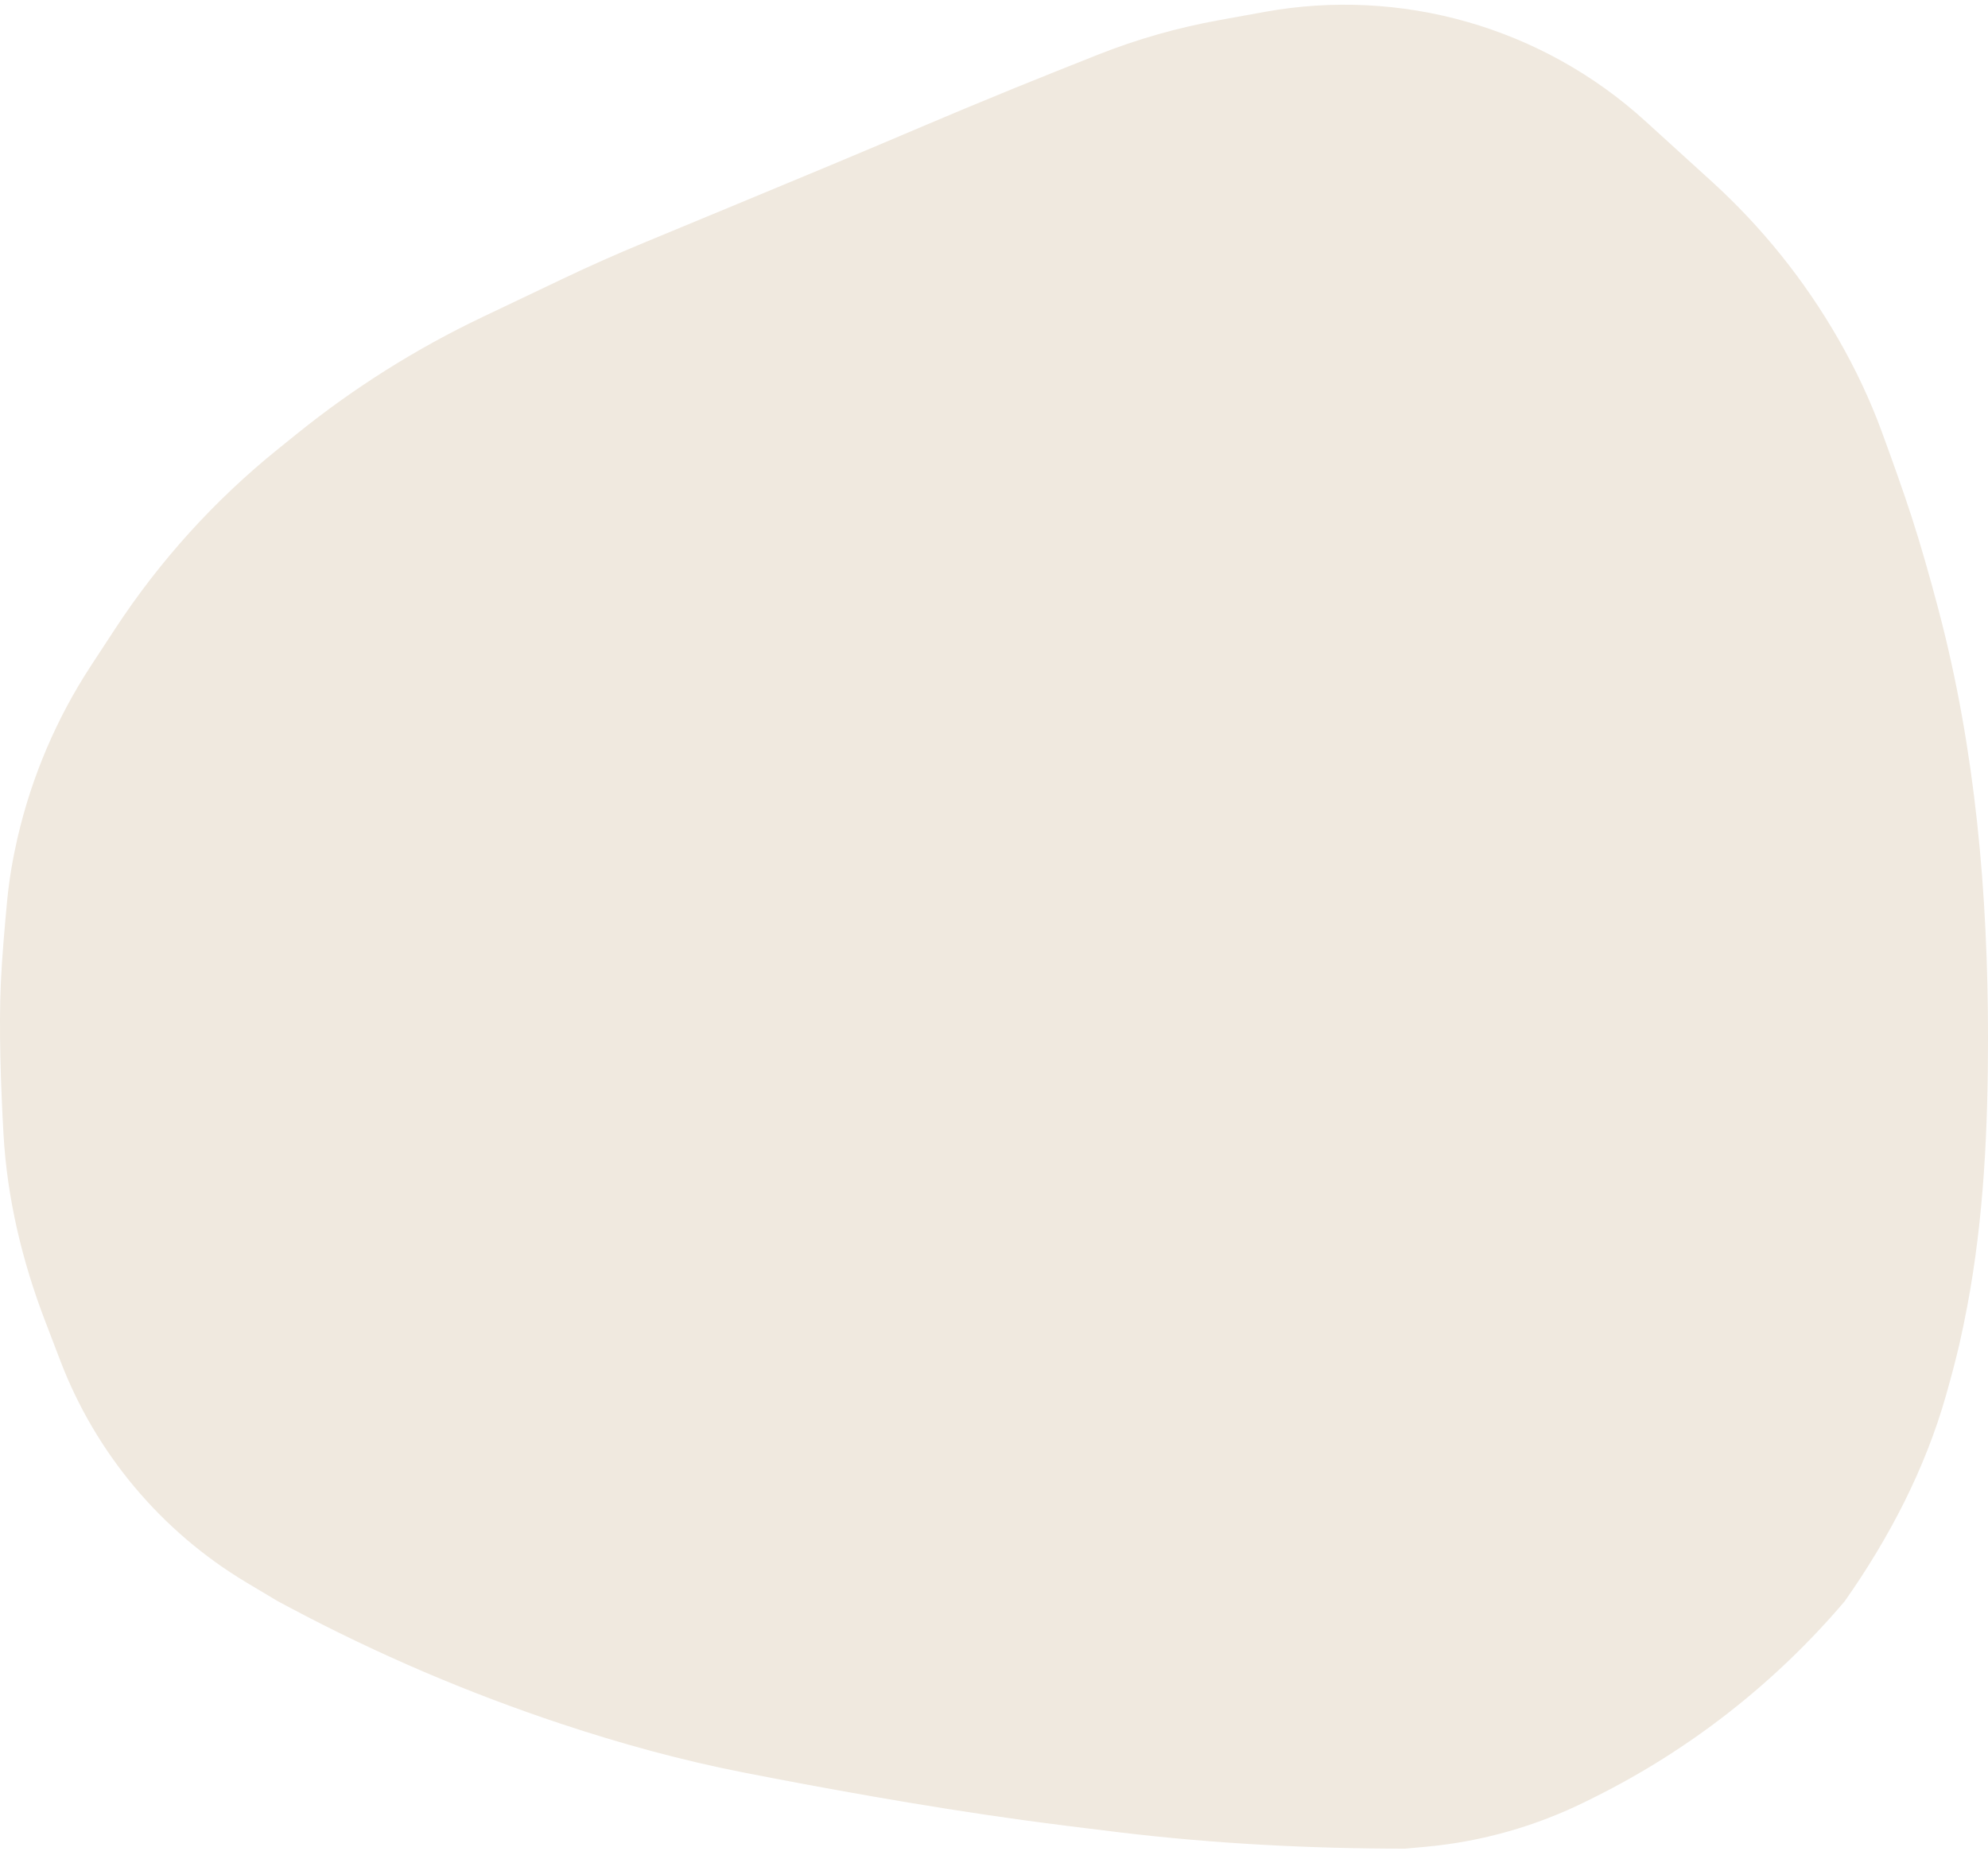 <svg width="150" height="140" viewBox="0 0 150 140" fill="none" xmlns="http://www.w3.org/2000/svg">
<path d="M76.473 6.679C71.102 8.869 68.13 10.189 62.777 12.423C58.323 14.282 52.214 16.814 48.574 18.321C46.508 19.176 44.467 20.083 42.449 21.045L36.399 23.927C31.415 26.301 26.726 29.25 22.429 32.715L20.976 33.886C16.195 37.742 12.046 42.322 8.681 47.461L6.874 50.22C4.276 54.188 2.399 58.582 1.328 63.202C0.966 64.767 0.695 66.351 0.541 67.95C0.367 69.766 0.149 72.264 0.063 74.167C-0.091 77.598 0.06 81.936 0.263 85.567C0.532 90.394 1.66 95.123 3.387 99.639L4.557 102.697C5.877 106.148 7.761 109.357 10.133 112.191C12.534 115.06 15.399 117.506 18.61 119.425L20.968 120.833L21.958 121.359C28.495 124.832 35.312 127.749 42.336 130.081C46.83 131.573 51.395 132.83 56.041 133.742C61.581 134.829 69.633 136.312 77.194 137.346C79.385 137.646 81.963 137.968 84.473 138.27C91.625 139.129 98.825 139.5 106.028 139.5L107.541 139.363C111.782 138.979 115.913 137.808 119.724 135.91L120.294 135.627C127.527 132.025 133.955 126.991 139.187 120.833C142.534 116.072 145.249 110.873 146.837 105.274C147.214 103.945 147.566 102.623 147.837 101.449C148.041 100.57 148.239 99.6 148.429 98.599C149.691 91.927 150 85.12 150 78.331C150 67.446 149.049 56.548 146.269 46.025C145.615 43.549 144.923 41.112 144.233 38.987C143.598 37.031 142.713 34.559 141.978 32.556C141.093 30.141 139.986 27.815 138.706 25.584C136.159 21.145 132.934 17.131 129.148 13.688L124.133 9.128C120.285 5.629 115.679 3.067 110.677 1.643C105.721 0.233 100.509 -0.023 95.439 0.895L91.984 1.521C88.86 2.087 85.798 2.954 82.846 4.125C80.79 4.941 78.385 5.9 76.473 6.679Z" fill="#F0E9DF"/>
</svg>
